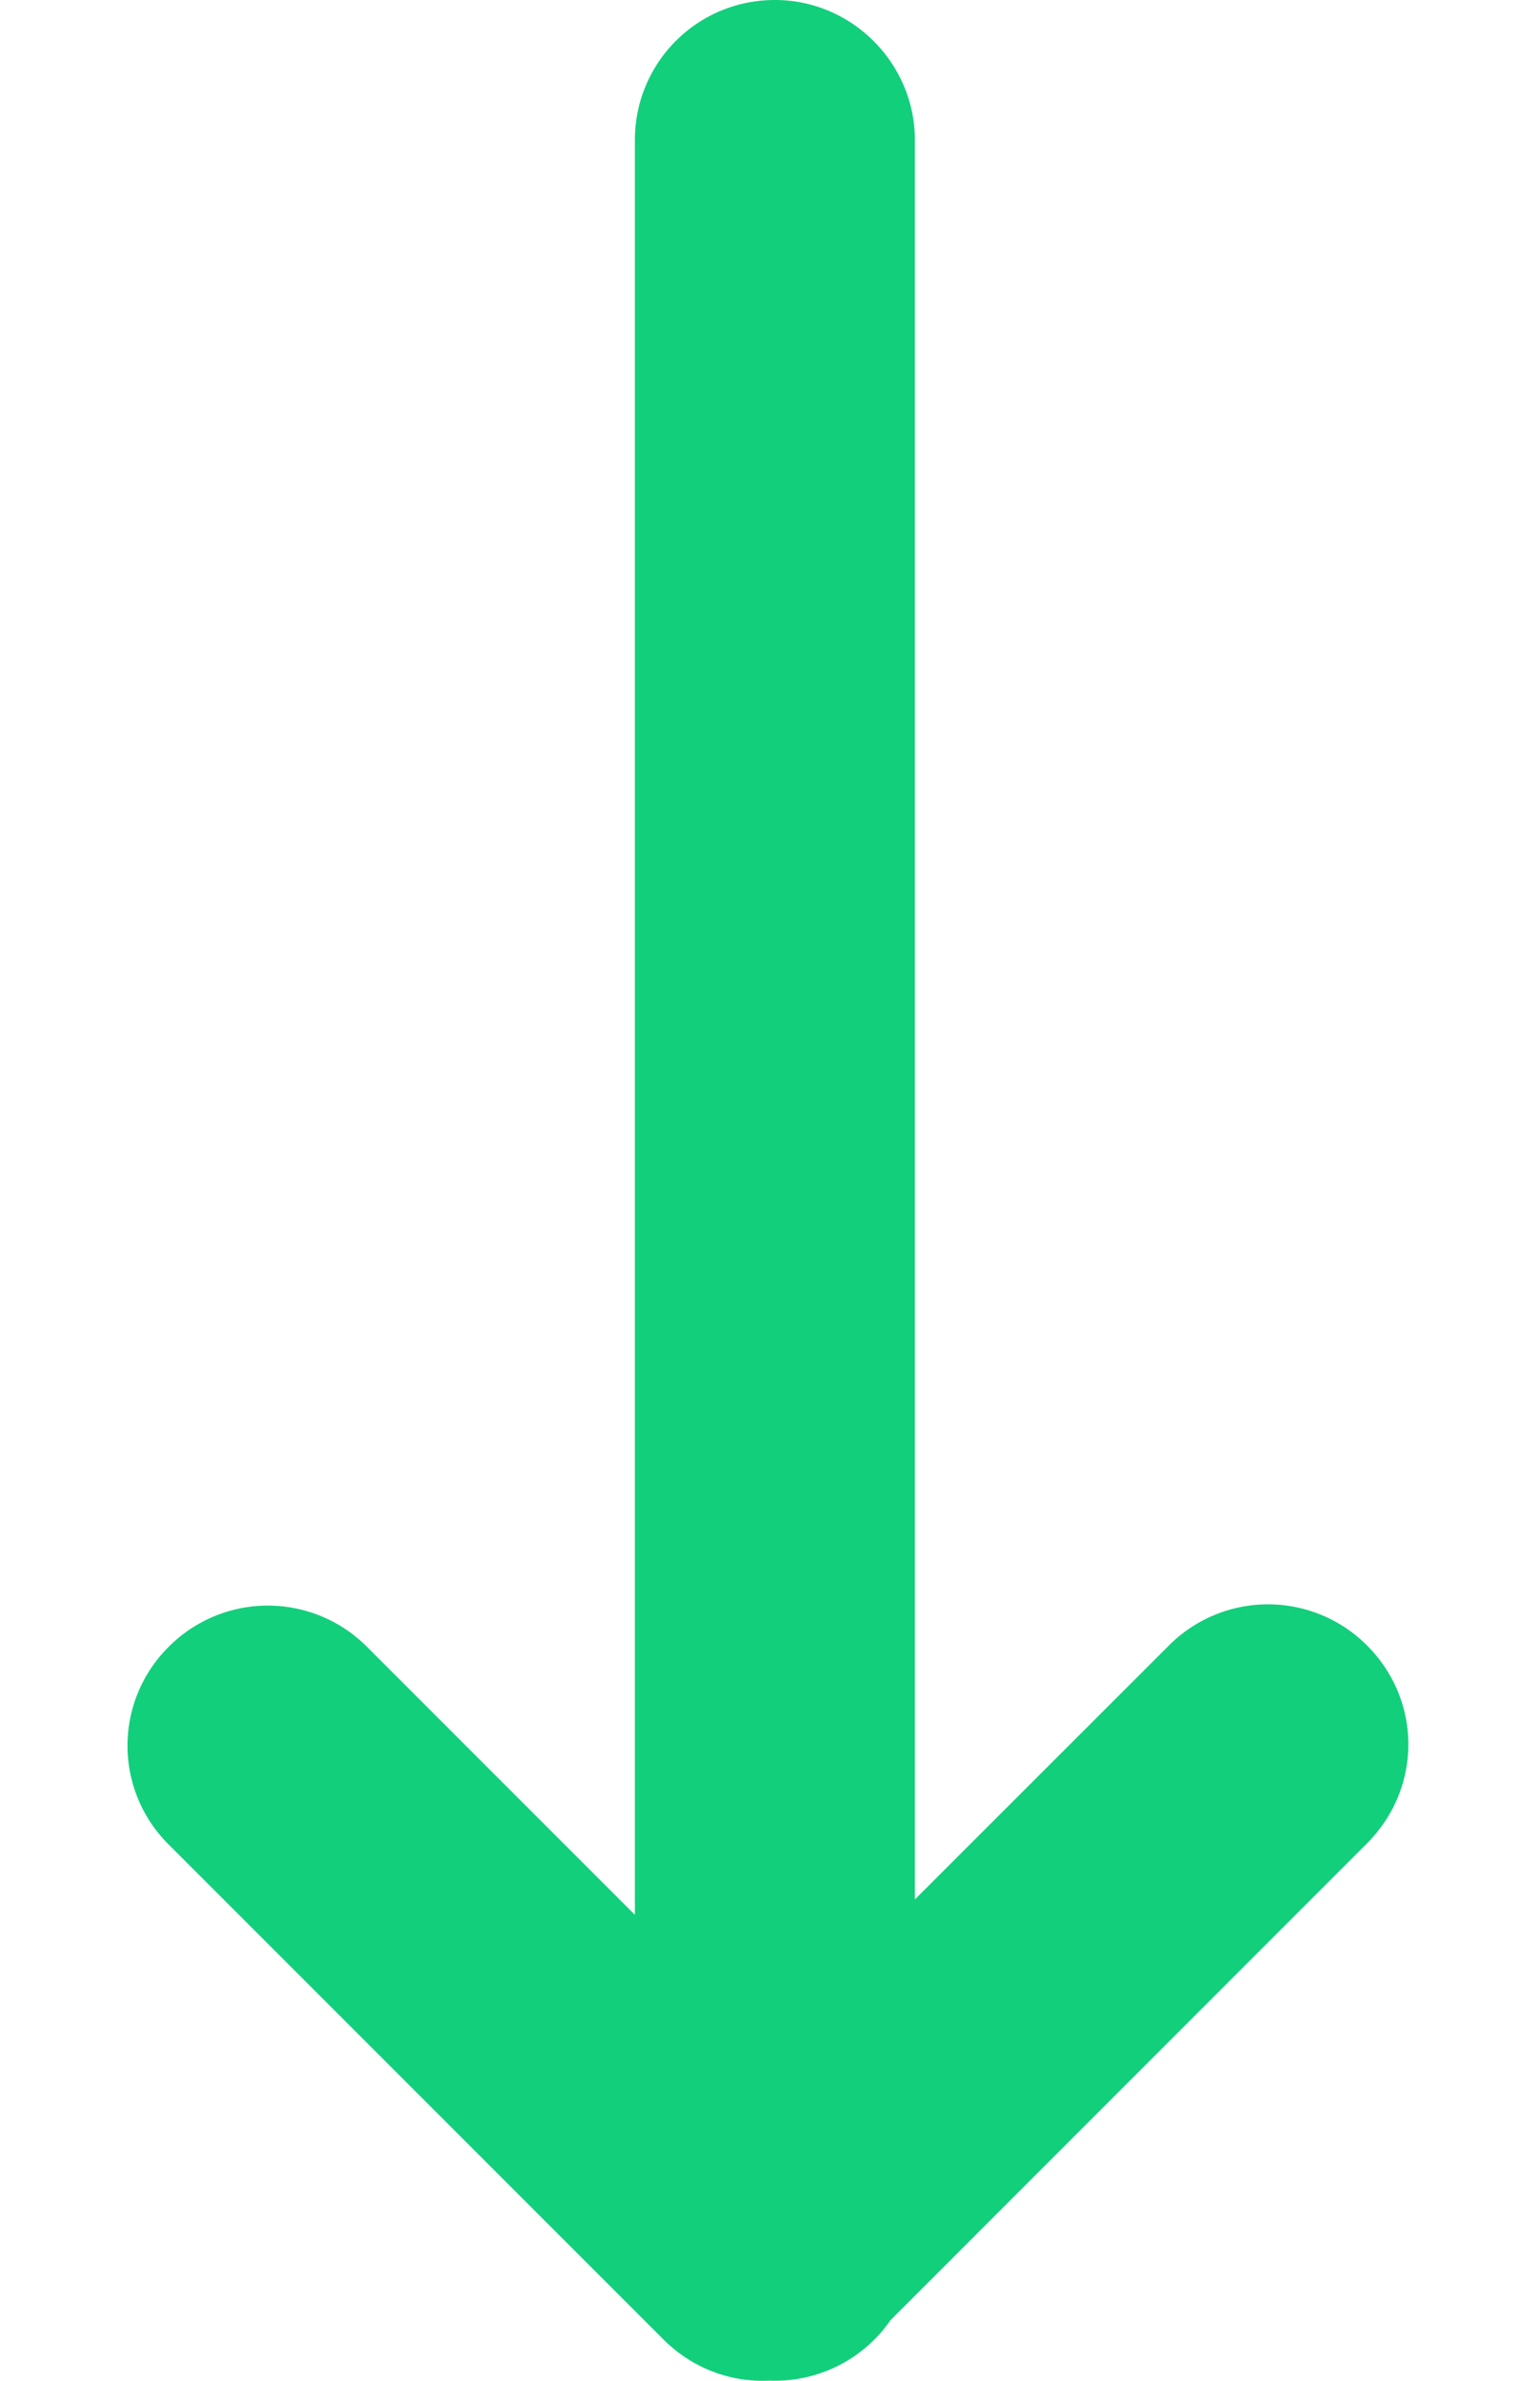 <svg width="11" height="17" x="22" y="19" xmlns="http://www.w3.org/2000/svg" fill="#12CF7C" fill-rule="evenodd">
  <path
    d="M4.535 13.673L2.622 11.76a.999.999 0 0 0-1.416-.002.994.994 0 0 0 .002 1.416l3.531 3.531c.21.21.487.308.76.294a1.003 1.003 0 0 0 .862-.432l3.401-3.402c.4-.4.393-1.026.002-1.416a.999.999 0 0 0-1.416.002l-1.813 1.812V1c0-.545-.447-1-1-1-.556 0-1 .448-1 1v12.673z" />
</svg>
